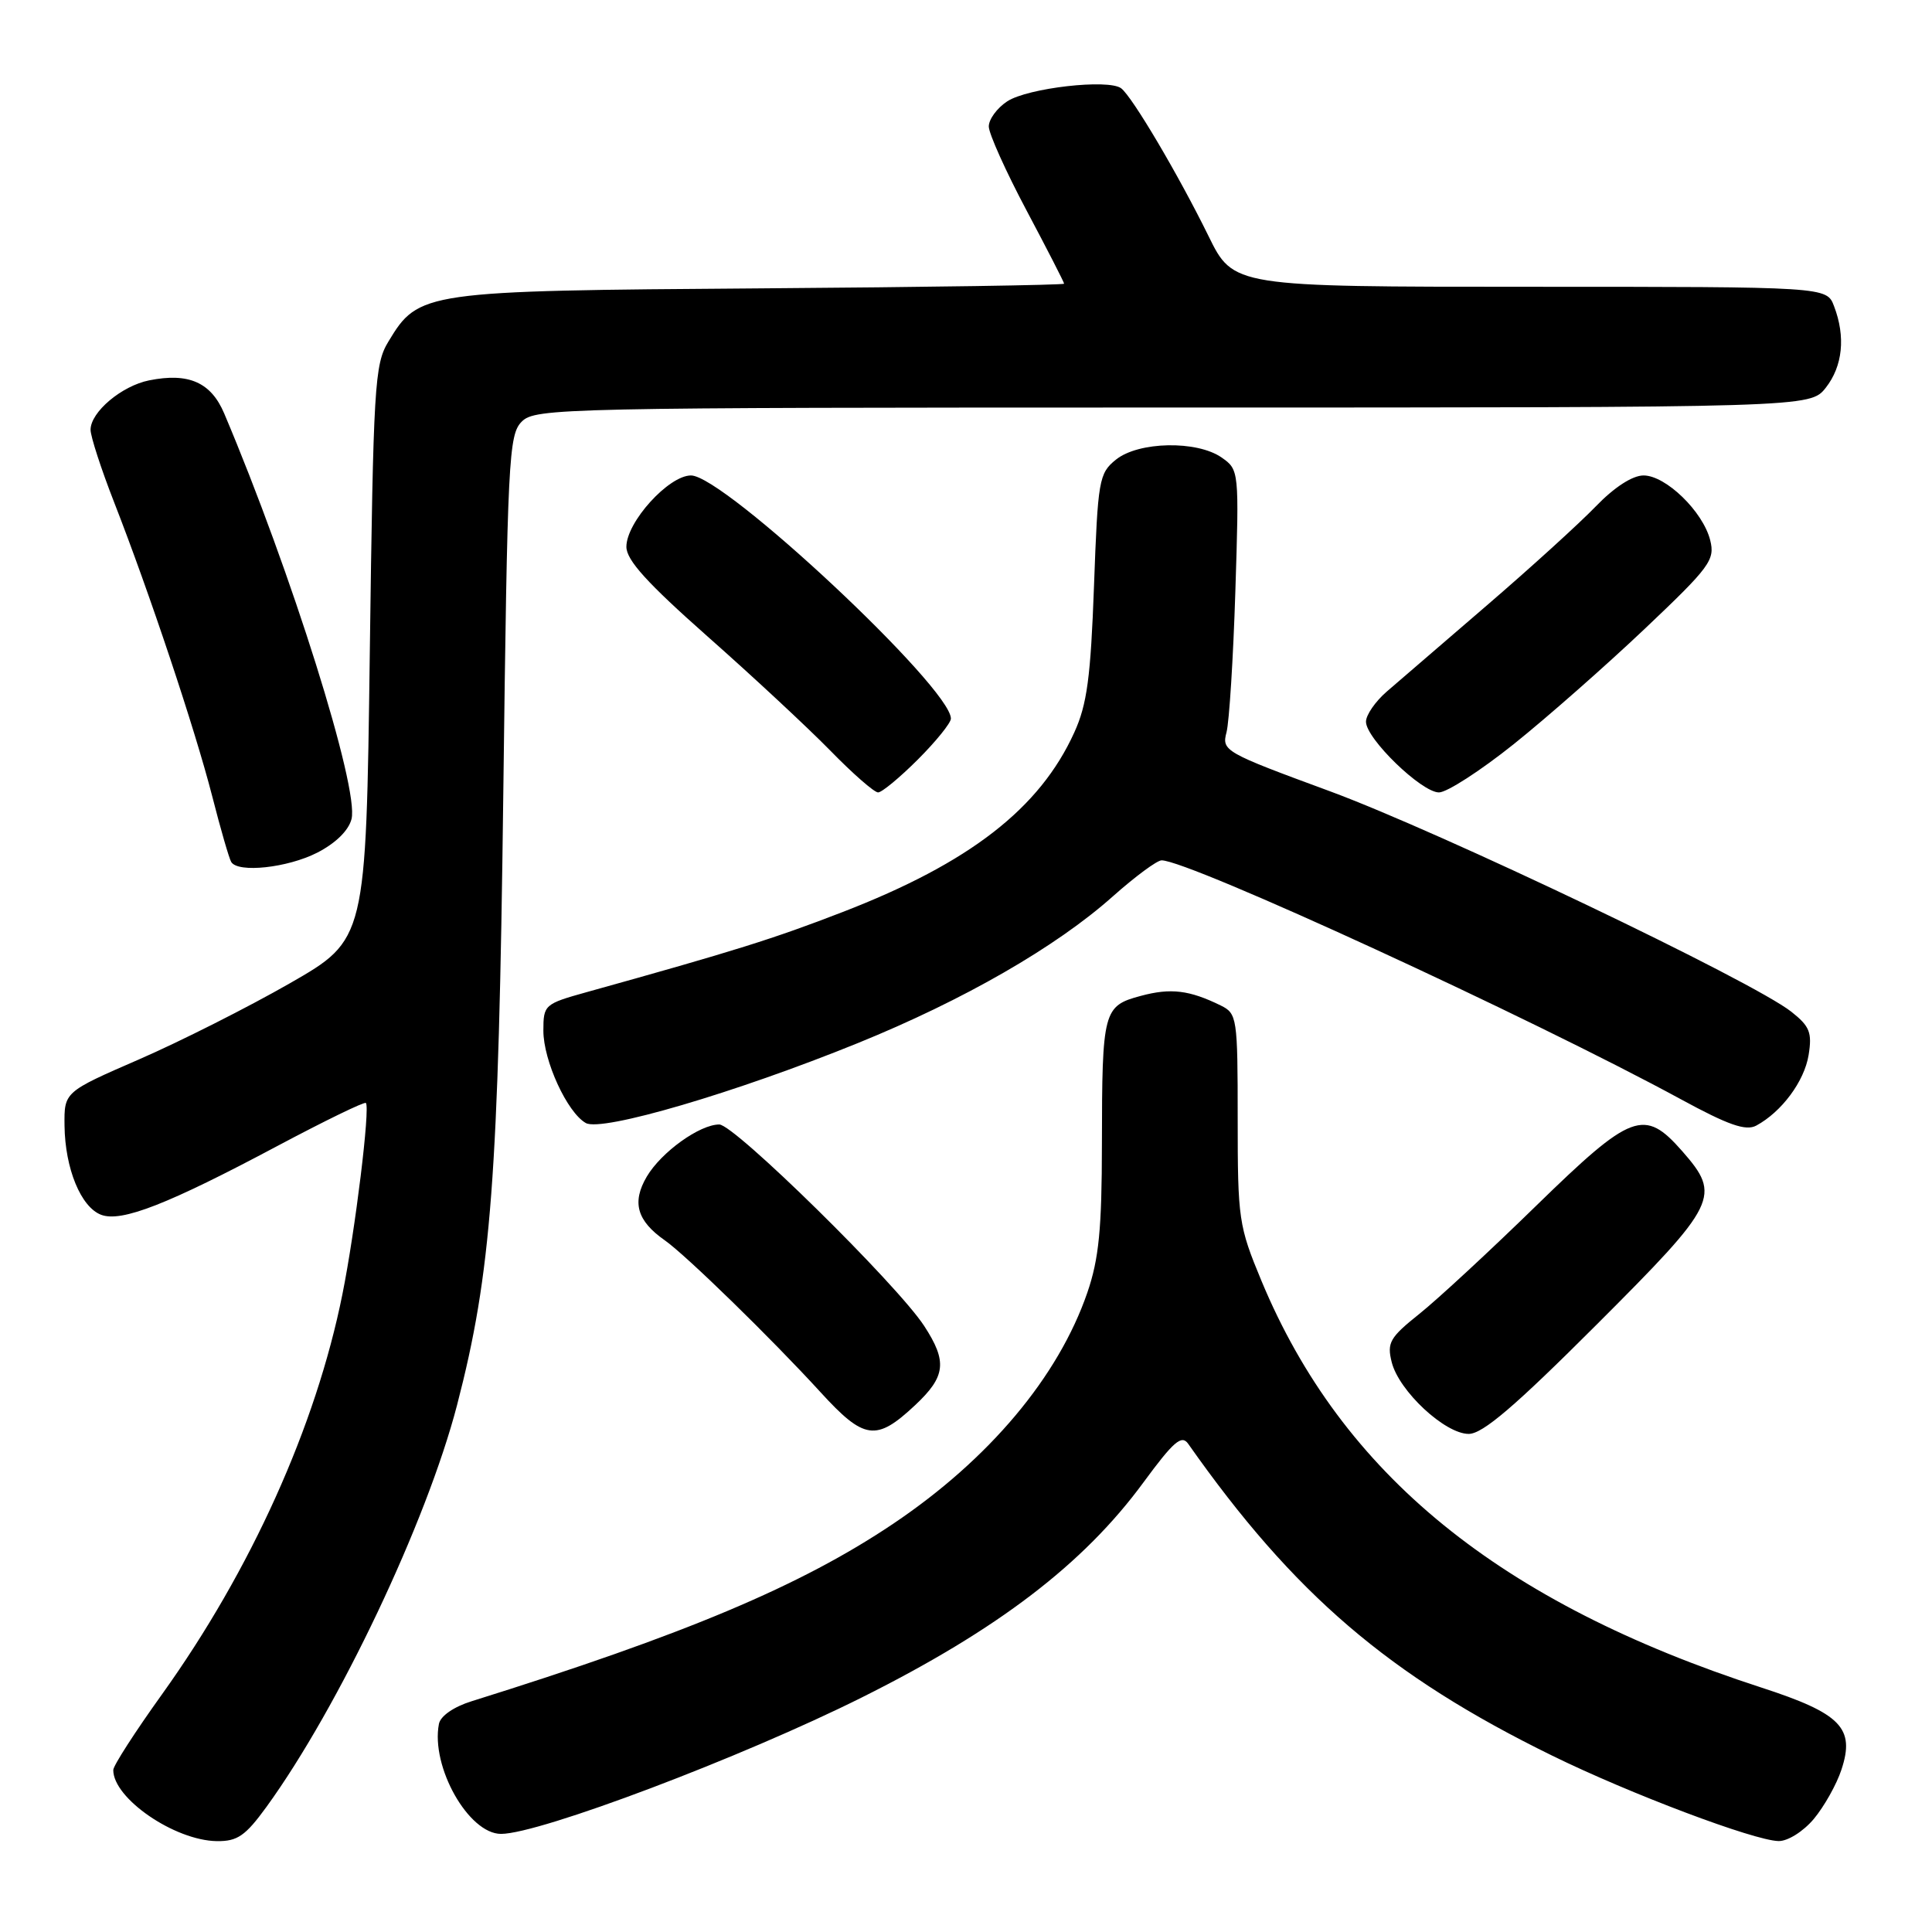 <?xml version="1.0" encoding="UTF-8" standalone="no"?>
<!DOCTYPE svg PUBLIC "-//W3C//DTD SVG 1.1//EN" "http://www.w3.org/Graphics/SVG/1.1/DTD/svg11.dtd" >
<svg xmlns="http://www.w3.org/2000/svg" xmlns:xlink="http://www.w3.org/1999/xlink" version="1.1" viewBox="0 0 256 256">
 <g >
 <path fill="currentColor"
d=" M 35.31 239.42 C 44.89 226.21 56.53 201.67 60.56 186.19 C 65.10 168.71 66.06 156.11 66.69 105.11 C 67.24 60.69 67.40 57.60 69.14 55.86 C 70.92 54.08 74.45 54.00 155.43 54.00 C 239.85 54.00 239.85 54.00 241.93 51.37 C 244.17 48.51 244.57 44.62 243.02 40.57 C 242.05 38.00 242.05 38.00 202.74 38.00 C 163.43 38.00 163.43 38.00 160.12 31.25 C 156.14 23.15 150.03 12.81 148.56 11.70 C 146.88 10.43 136.18 11.65 133.46 13.43 C 132.11 14.32 131.01 15.82 131.02 16.77 C 131.03 17.72 133.28 22.72 136.02 27.88 C 138.76 33.04 141.00 37.41 141.00 37.59 C 141.00 37.77 122.89 38.05 100.75 38.21 C 56.03 38.53 55.48 38.61 51.46 45.27 C 49.63 48.28 49.47 51.05 49.00 86.50 C 48.50 124.50 48.50 124.50 38.41 130.29 C 32.86 133.47 23.86 138.01 18.41 140.38 C 8.50 144.69 8.50 144.69 8.55 149.16 C 8.62 154.84 10.72 159.96 13.41 160.97 C 16.11 161.98 22.26 159.57 36.81 151.82 C 43.04 148.51 48.29 145.95 48.48 146.15 C 49.07 146.74 47.08 163.02 45.37 171.50 C 41.87 188.95 33.25 208.06 21.47 224.50 C 17.92 229.45 15.01 233.96 15.01 234.53 C 14.98 238.28 23.12 243.88 28.74 243.96 C 31.46 243.99 32.51 243.27 35.31 239.42 Z  M 240.33 241.03 C 241.70 239.39 243.36 236.45 244.00 234.49 C 245.83 228.97 243.94 227.04 233.39 223.61 C 198.70 212.35 177.83 195.37 167.15 169.72 C 164.13 162.45 164.00 161.57 164.00 148.24 C 164.00 134.82 163.92 134.30 161.75 133.23 C 157.59 131.19 155.12 130.89 151.16 131.96 C 146.19 133.29 146.03 133.91 146.01 151.59 C 146.00 162.86 145.61 166.81 144.08 171.27 C 140.24 182.43 131.08 193.34 118.39 201.88 C 106.12 210.13 90.82 216.57 62.50 225.42 C 60.12 226.16 58.36 227.38 58.16 228.43 C 57.06 234.10 62.09 243.00 66.39 243.00 C 71.49 243.00 98.34 232.85 114.24 224.90 C 132.20 215.93 143.58 207.24 151.51 196.43 C 155.51 190.99 156.57 190.07 157.44 191.31 C 171.45 211.24 184.05 222.04 205.69 232.64 C 216.01 237.70 232.38 243.87 235.66 243.95 C 236.87 243.98 238.92 242.70 240.33 241.03 Z  M 121.24 186.21 C 125.32 182.39 125.55 180.43 122.45 175.68 C 118.84 170.16 97.32 149.00 95.31 149.00 C 92.71 149.00 87.62 152.66 85.70 155.91 C 83.70 159.31 84.39 161.76 88.09 164.35 C 90.89 166.31 102.27 177.41 108.71 184.46 C 114.51 190.81 116.09 191.03 121.24 186.21 Z  M 211.54 175.54 C 227.63 159.46 228.11 158.48 222.90 152.53 C 217.87 146.81 216.21 147.43 203.55 159.77 C 197.47 165.70 190.52 172.14 188.09 174.08 C 184.15 177.23 183.76 177.91 184.41 180.50 C 185.37 184.33 191.47 190.00 194.61 190.00 C 196.46 190.00 200.73 186.35 211.54 175.54 Z  M 113.68 138.21 C 127.69 132.52 139.95 125.47 147.45 118.78 C 150.41 116.15 153.31 114.00 153.92 114.00 C 157.54 114.00 202.78 134.82 222.71 145.65 C 229.01 149.08 231.33 149.89 232.71 149.15 C 236.08 147.33 239.08 143.29 239.65 139.80 C 240.13 136.81 239.80 135.99 237.36 134.06 C 232.23 130.01 190.85 110.24 176.18 104.83 C 162.24 99.70 161.87 99.49 162.52 97.03 C 162.88 95.64 163.41 87.24 163.69 78.38 C 164.20 62.37 164.18 62.24 161.88 60.63 C 158.61 58.34 150.85 58.49 147.86 60.91 C 145.62 62.72 145.47 63.59 144.96 77.66 C 144.52 89.73 144.04 93.35 142.35 97.05 C 137.78 107.13 128.47 114.35 111.65 120.85 C 102.53 124.38 97.34 126.01 77.75 131.46 C 72.15 133.02 72.00 133.14 72.00 136.57 C 72.00 140.55 75.16 147.43 77.63 148.81 C 79.75 150.00 97.48 144.79 113.68 138.21 Z  M 42.02 112.99 C 44.47 111.74 46.20 110.04 46.58 108.52 C 47.60 104.46 38.60 75.78 29.71 54.79 C 27.96 50.66 25.00 49.35 19.76 50.40 C 16.12 51.13 12.00 54.60 12.00 56.95 C 12.00 57.83 13.40 62.14 15.11 66.52 C 19.83 78.61 25.82 96.56 28.11 105.47 C 29.23 109.86 30.37 113.79 30.64 114.22 C 31.55 115.70 38.09 114.99 42.02 112.99 Z  M 121.63 100.63 C 124.03 98.23 126.00 95.79 126.00 95.22 C 126.00 91.12 95.95 63.00 91.56 63.00 C 88.60 63.00 83.00 69.18 83.00 72.45 C 83.00 74.22 85.76 77.26 93.75 84.33 C 99.66 89.55 106.96 96.34 109.97 99.41 C 112.97 102.49 115.84 105.00 116.35 105.00 C 116.85 105.00 119.23 103.03 121.63 100.63 Z  M 200.58 98.60 C 204.98 95.08 212.79 88.20 217.95 83.31 C 226.58 75.13 227.27 74.20 226.61 71.58 C 225.66 67.79 220.73 63.00 217.78 63.00 C 216.31 63.00 213.90 64.56 211.45 67.10 C 209.28 69.35 202.78 75.26 197.00 80.23 C 191.22 85.20 185.26 90.33 183.75 91.64 C 182.24 92.95 181.00 94.74 181.00 95.63 C 181.00 97.87 188.36 105.00 190.67 105.00 C 191.72 105.00 196.18 102.12 200.58 98.60 Z "/>
</g>
</svg>